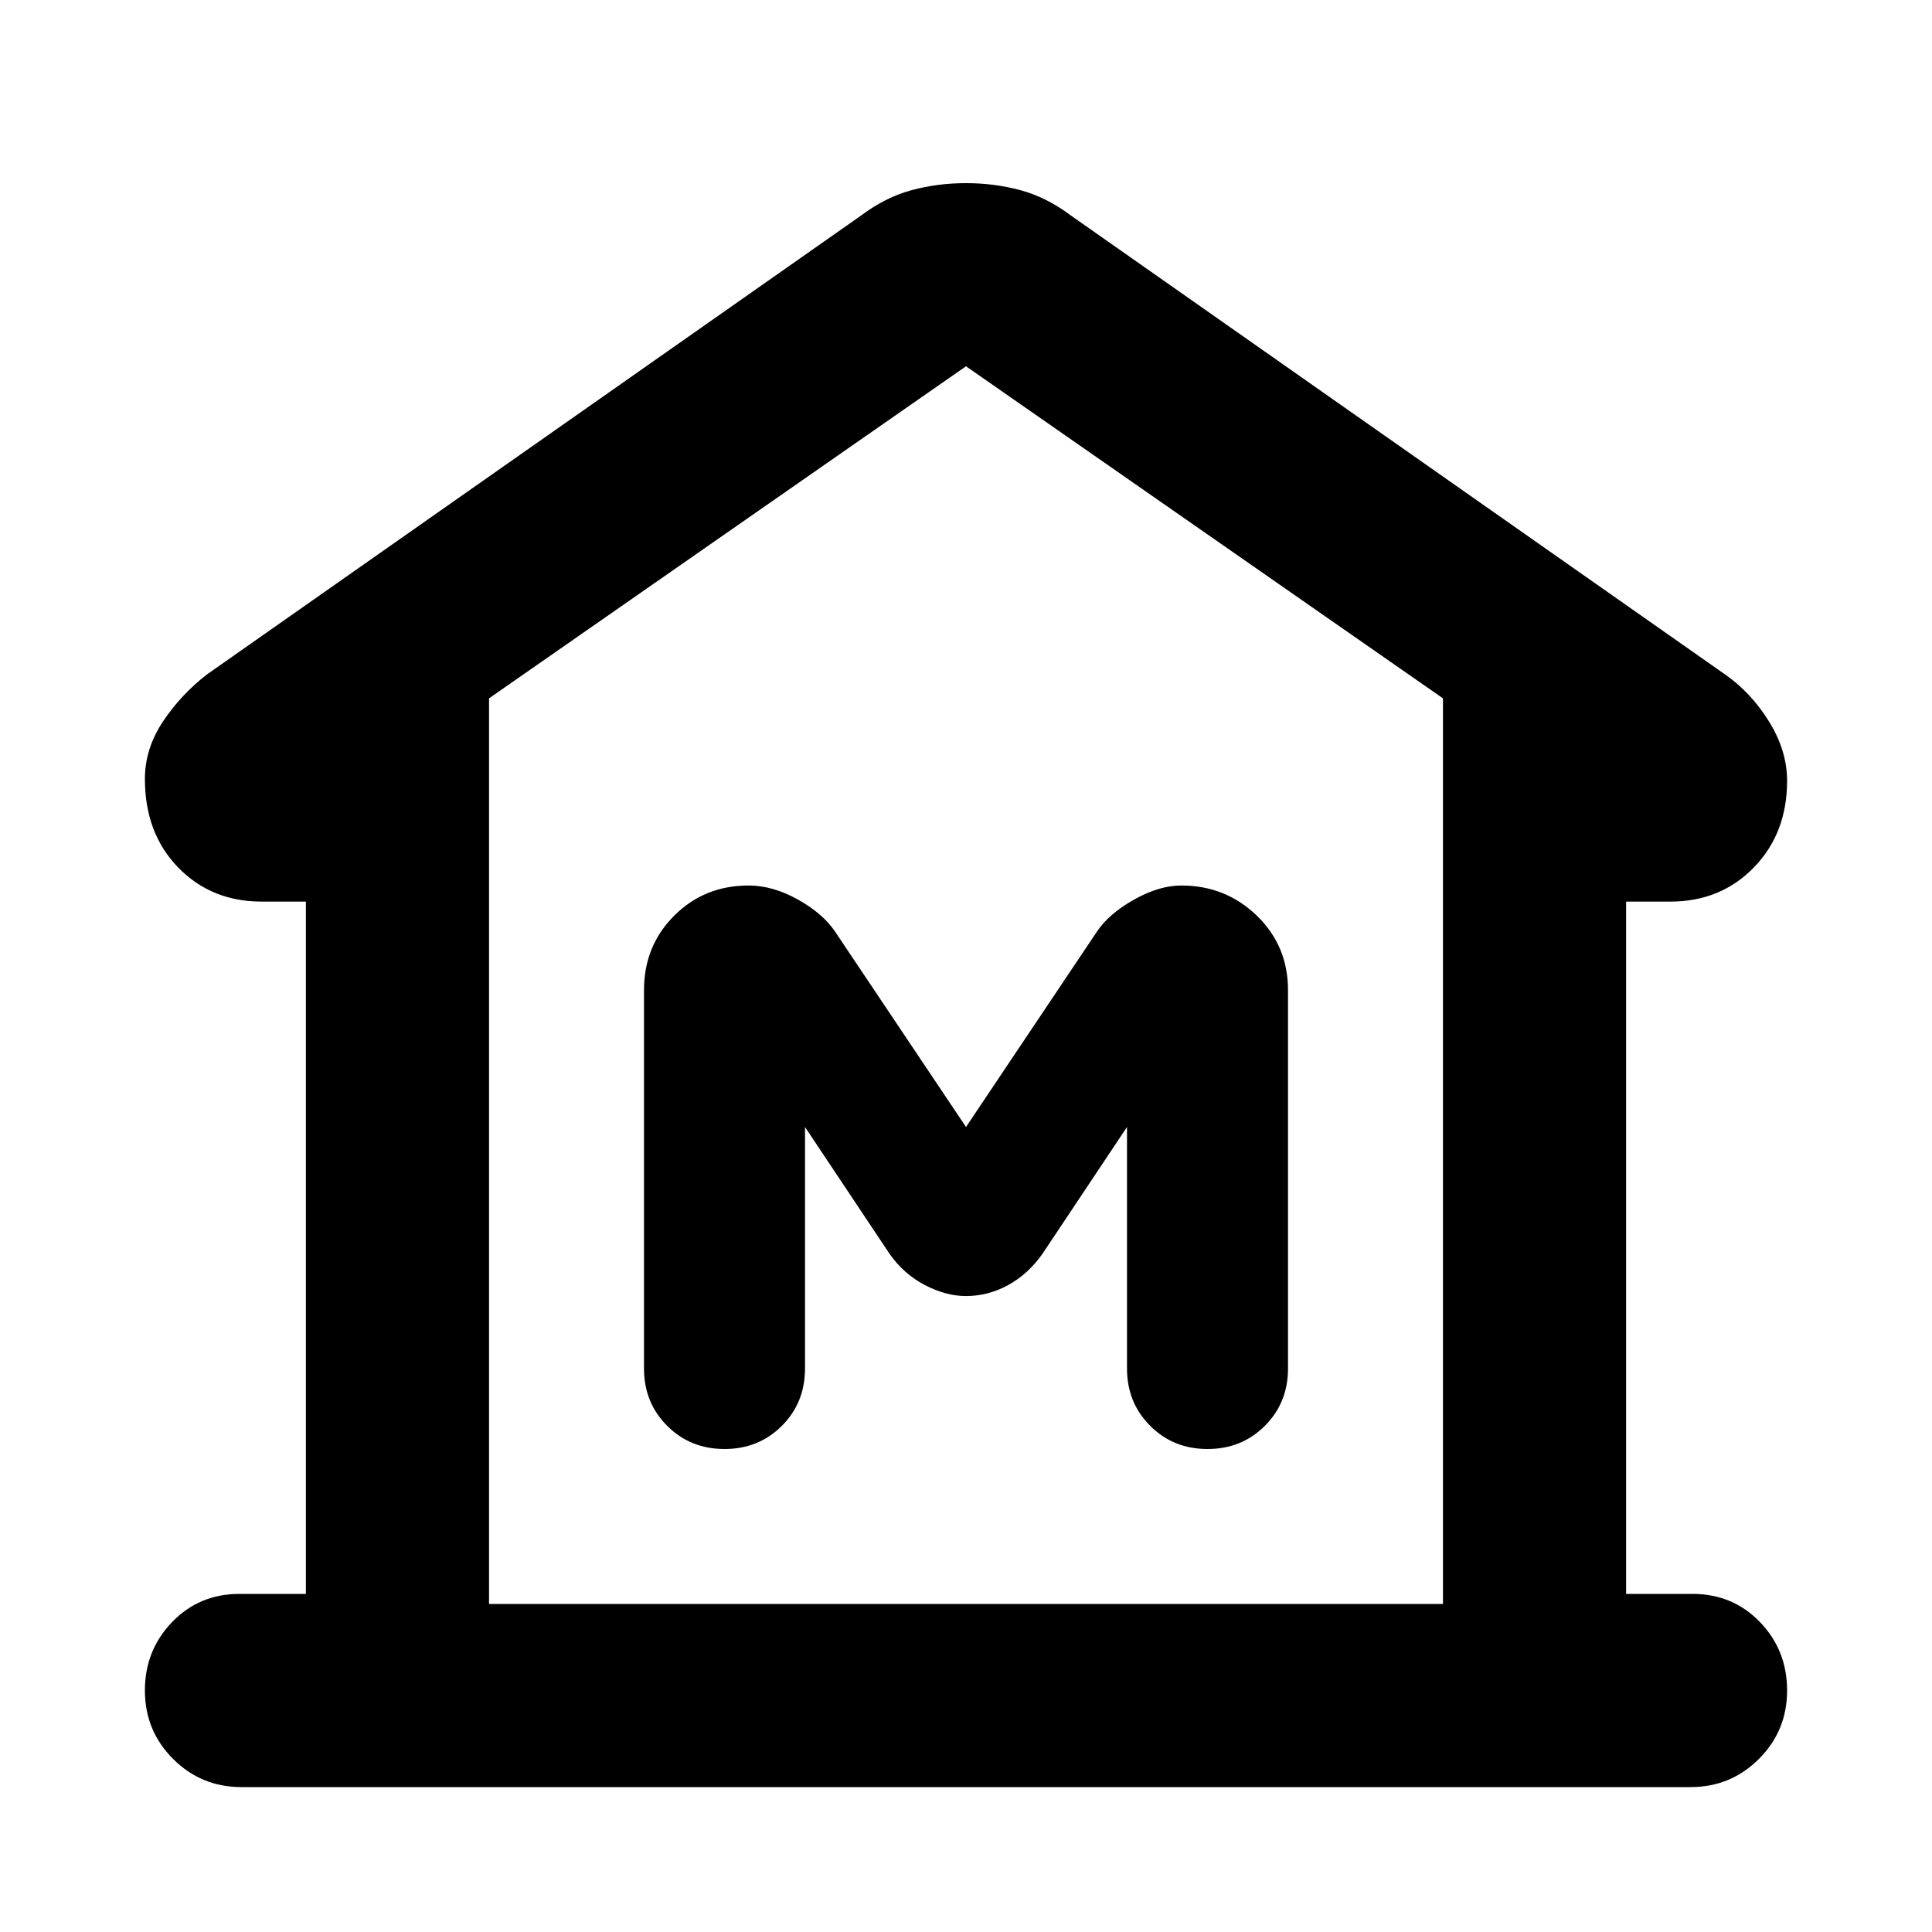 <svg xmlns="http://www.w3.org/2000/svg" height="24" width="24"><path d="M3 22.2Q2.5 22.2 2.15 21.85Q1.8 21.5 1.8 21Q1.8 20.5 2.138 20.15Q2.475 19.8 2.975 19.8H3.8V11.2H3.25Q2.625 11.2 2.212 10.775Q1.8 10.35 1.8 9.675Q1.8 9.3 2.025 8.962Q2.25 8.625 2.575 8.375L10.7 2.675Q11 2.45 11.325 2.362Q11.65 2.275 12 2.275Q12.35 2.275 12.675 2.362Q13 2.45 13.3 2.675L21.425 8.375Q21.75 8.6 21.975 8.962Q22.2 9.325 22.2 9.7Q22.2 10.35 21.788 10.775Q21.375 11.2 20.75 11.2H20.2V19.8H21.025Q21.525 19.8 21.863 20.15Q22.2 20.5 22.2 21Q22.2 21.5 21.85 21.85Q21.5 22.2 21 22.2ZM6.075 19.925H12H17.925ZM9 18Q9.425 18 9.713 17.712Q10 17.425 10 17V14L11.05 15.575Q11.225 15.825 11.488 15.963Q11.75 16.1 12 16.1Q12.275 16.1 12.525 15.963Q12.775 15.825 12.95 15.575L14 14V17Q14 17.425 14.288 17.712Q14.575 18 15 18Q15.425 18 15.713 17.712Q16 17.425 16 17V12.3Q16 11.75 15.613 11.375Q15.225 11 14.675 11Q14.4 11 14.088 11.175Q13.775 11.35 13.625 11.575L12 14L10.375 11.575Q10.225 11.35 9.913 11.175Q9.6 11 9.3 11Q8.75 11 8.375 11.375Q8 11.75 8 12.3V17Q8 17.425 8.288 17.712Q8.575 18 9 18ZM17.925 19.925V8.675L12 4.55L6.075 8.675V19.925Z"/></svg>